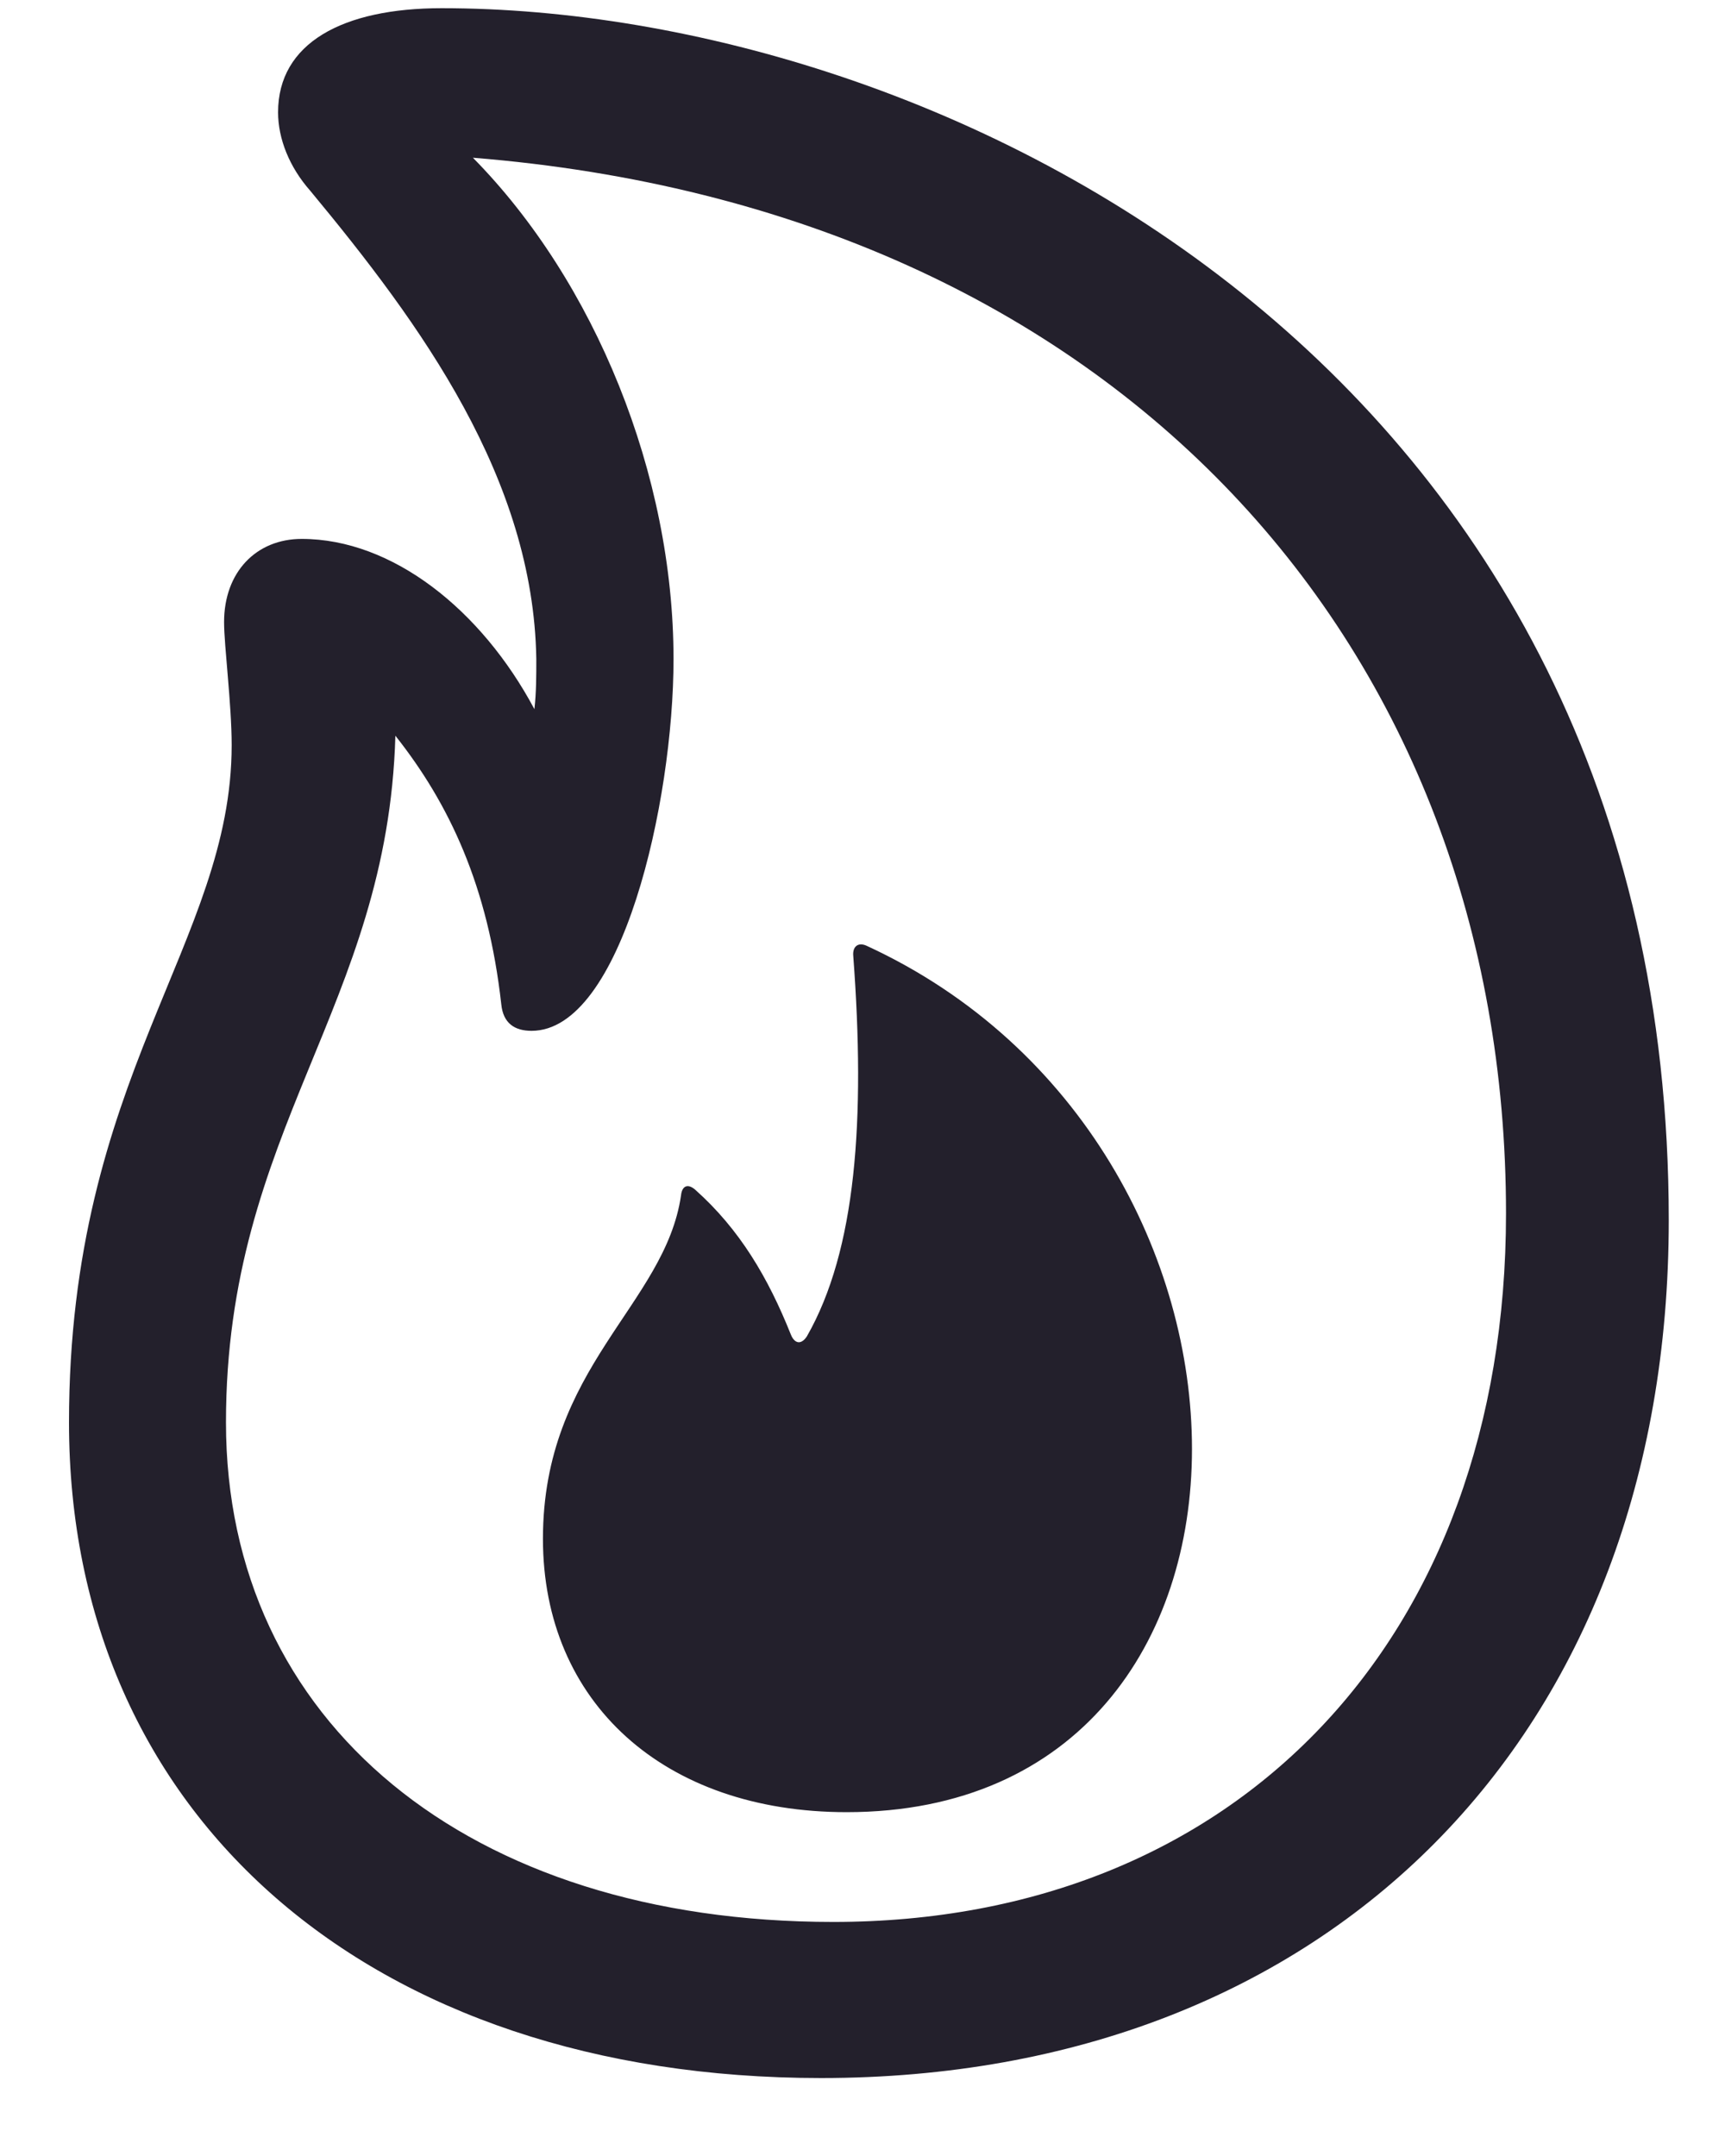 <svg width="20" height="25" viewBox="0 0 20 25" fill="none" xmlns="http://www.w3.org/2000/svg">
<path d="M0.8 16.494C0.8 21.057 4.288 24.096 9.52 24.096C15.41 24.096 19.348 20.125 19.348 14.147C19.348 4.22 10.88 0.095 5.121 0.095C3.97 0.095 3.224 0.501 3.224 1.302C3.224 1.609 3.355 1.938 3.597 2.212C4.88 3.759 6.185 5.547 6.218 7.642C6.218 7.839 6.218 8.026 6.196 8.223C5.582 7.072 4.551 6.249 3.498 6.249C2.971 6.249 2.598 6.633 2.598 7.214C2.598 7.488 2.686 8.169 2.686 8.64C2.686 10.933 0.8 12.479 0.8 16.494ZM2.62 16.494C2.62 13.094 4.496 11.679 4.584 8.531C5.209 9.32 5.659 10.275 5.812 11.646C5.834 11.865 5.966 11.953 6.163 11.953C7.205 11.953 7.809 9.309 7.809 7.642C7.809 5.503 6.898 3.265 5.483 1.829C12.986 2.432 17.461 7.532 17.461 14.07C17.461 19.006 14.335 22.286 9.662 22.286C5.428 22.286 2.62 19.971 2.62 16.494ZM9.816 21.013C12.503 21.013 13.82 19.039 13.82 16.801C13.82 14.585 12.547 12.117 10.046 10.966C9.948 10.922 9.882 10.977 9.893 11.086C10.035 12.984 9.926 14.498 9.355 15.496C9.29 15.595 9.213 15.584 9.169 15.474C8.906 14.816 8.577 14.256 8.061 13.796C7.973 13.719 7.907 13.752 7.896 13.861C7.71 15.134 6.295 15.847 6.295 17.843C6.295 19.741 7.699 21.013 9.816 21.013Z" fill="#23202C"/>
</svg>
